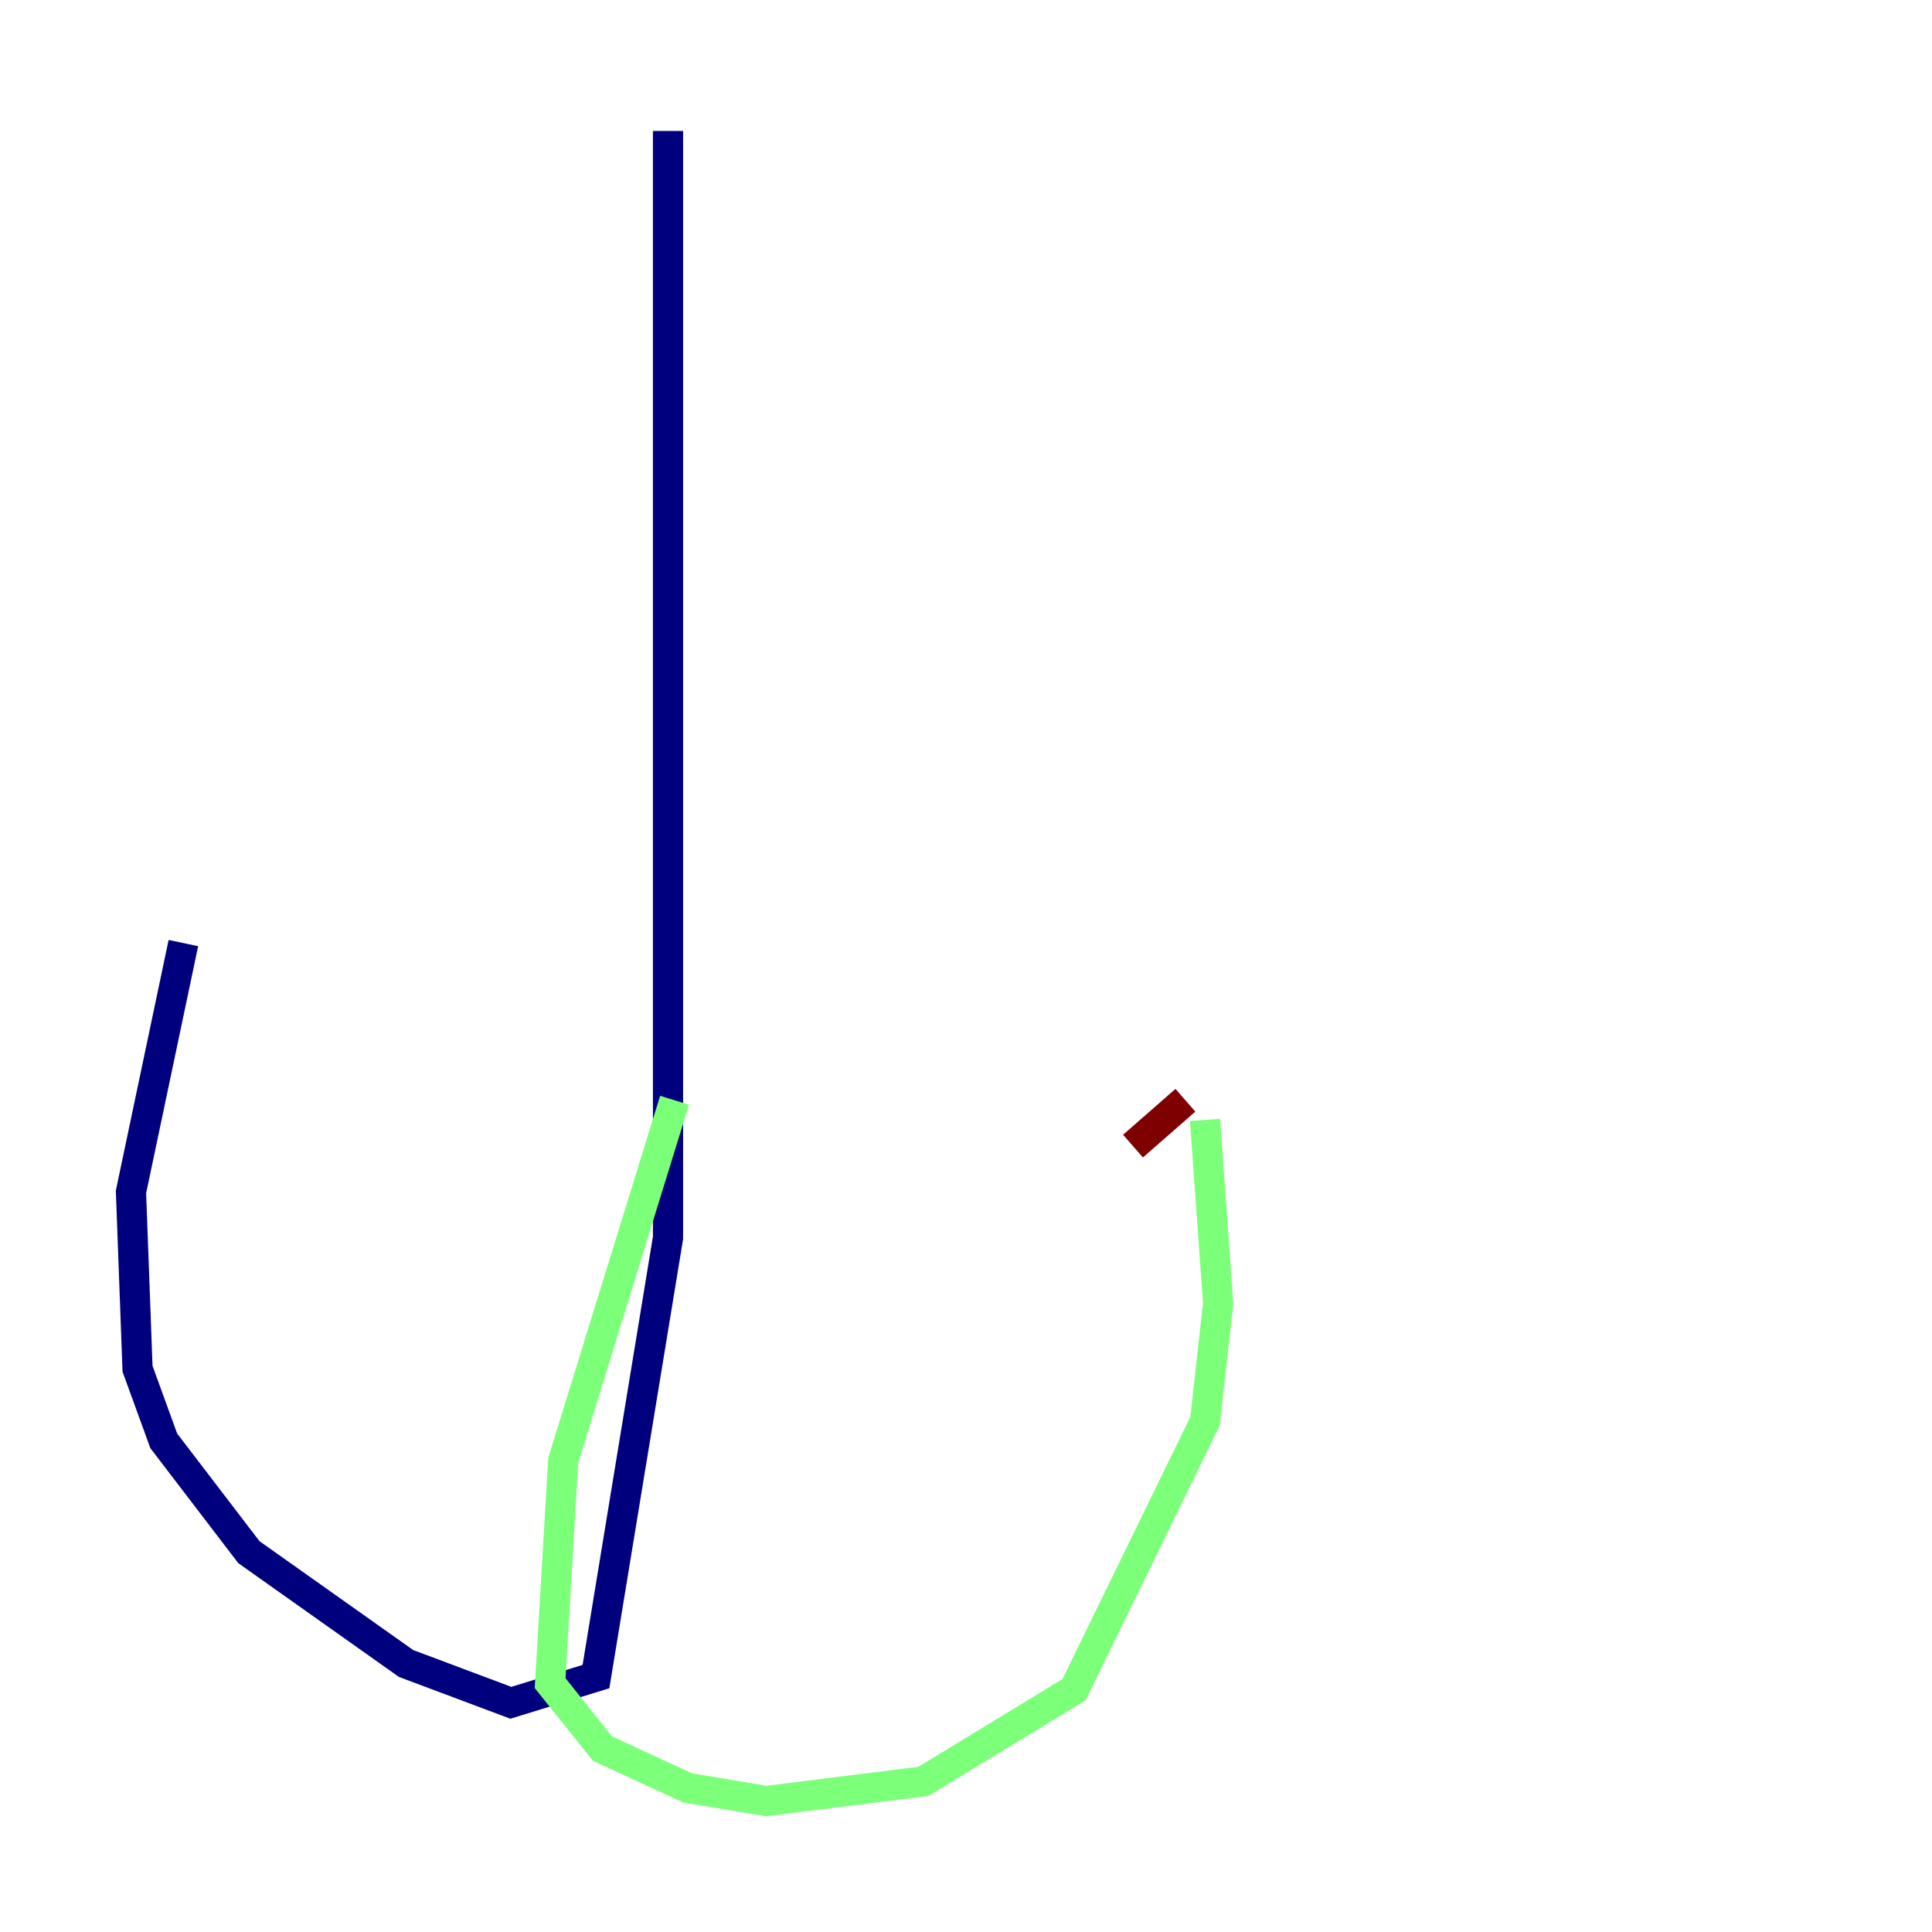 <?xml version="1.0" encoding="utf-8" ?>
<svg baseProfile="tiny" height="128" version="1.2" viewBox="0,0,128,128" width="128" xmlns="http://www.w3.org/2000/svg" xmlns:ev="http://www.w3.org/2001/xml-events" xmlns:xlink="http://www.w3.org/1999/xlink"><defs /><polyline fill="none" points="44.258,8.678 44.258,82.007 39.485,111.078 33.844,112.814 26.902,110.21 16.488,102.834 10.848,95.458 9.112,90.685 8.678,78.969 12.149,62.481" stroke="#00007f" stroke-width="2" /><polyline fill="none" points="44.691,72.895 37.315,96.759 36.447,111.512 39.919,115.851 45.559,118.454 50.766,119.322 61.18,118.02 71.159,111.946 79.837,94.156 80.705,86.346 79.837,74.197" stroke="#7cff79" stroke-width="2" /><polyline fill="none" points="78.536,72.895 75.064,75.932" stroke="#7f0000" stroke-width="2" /></svg>